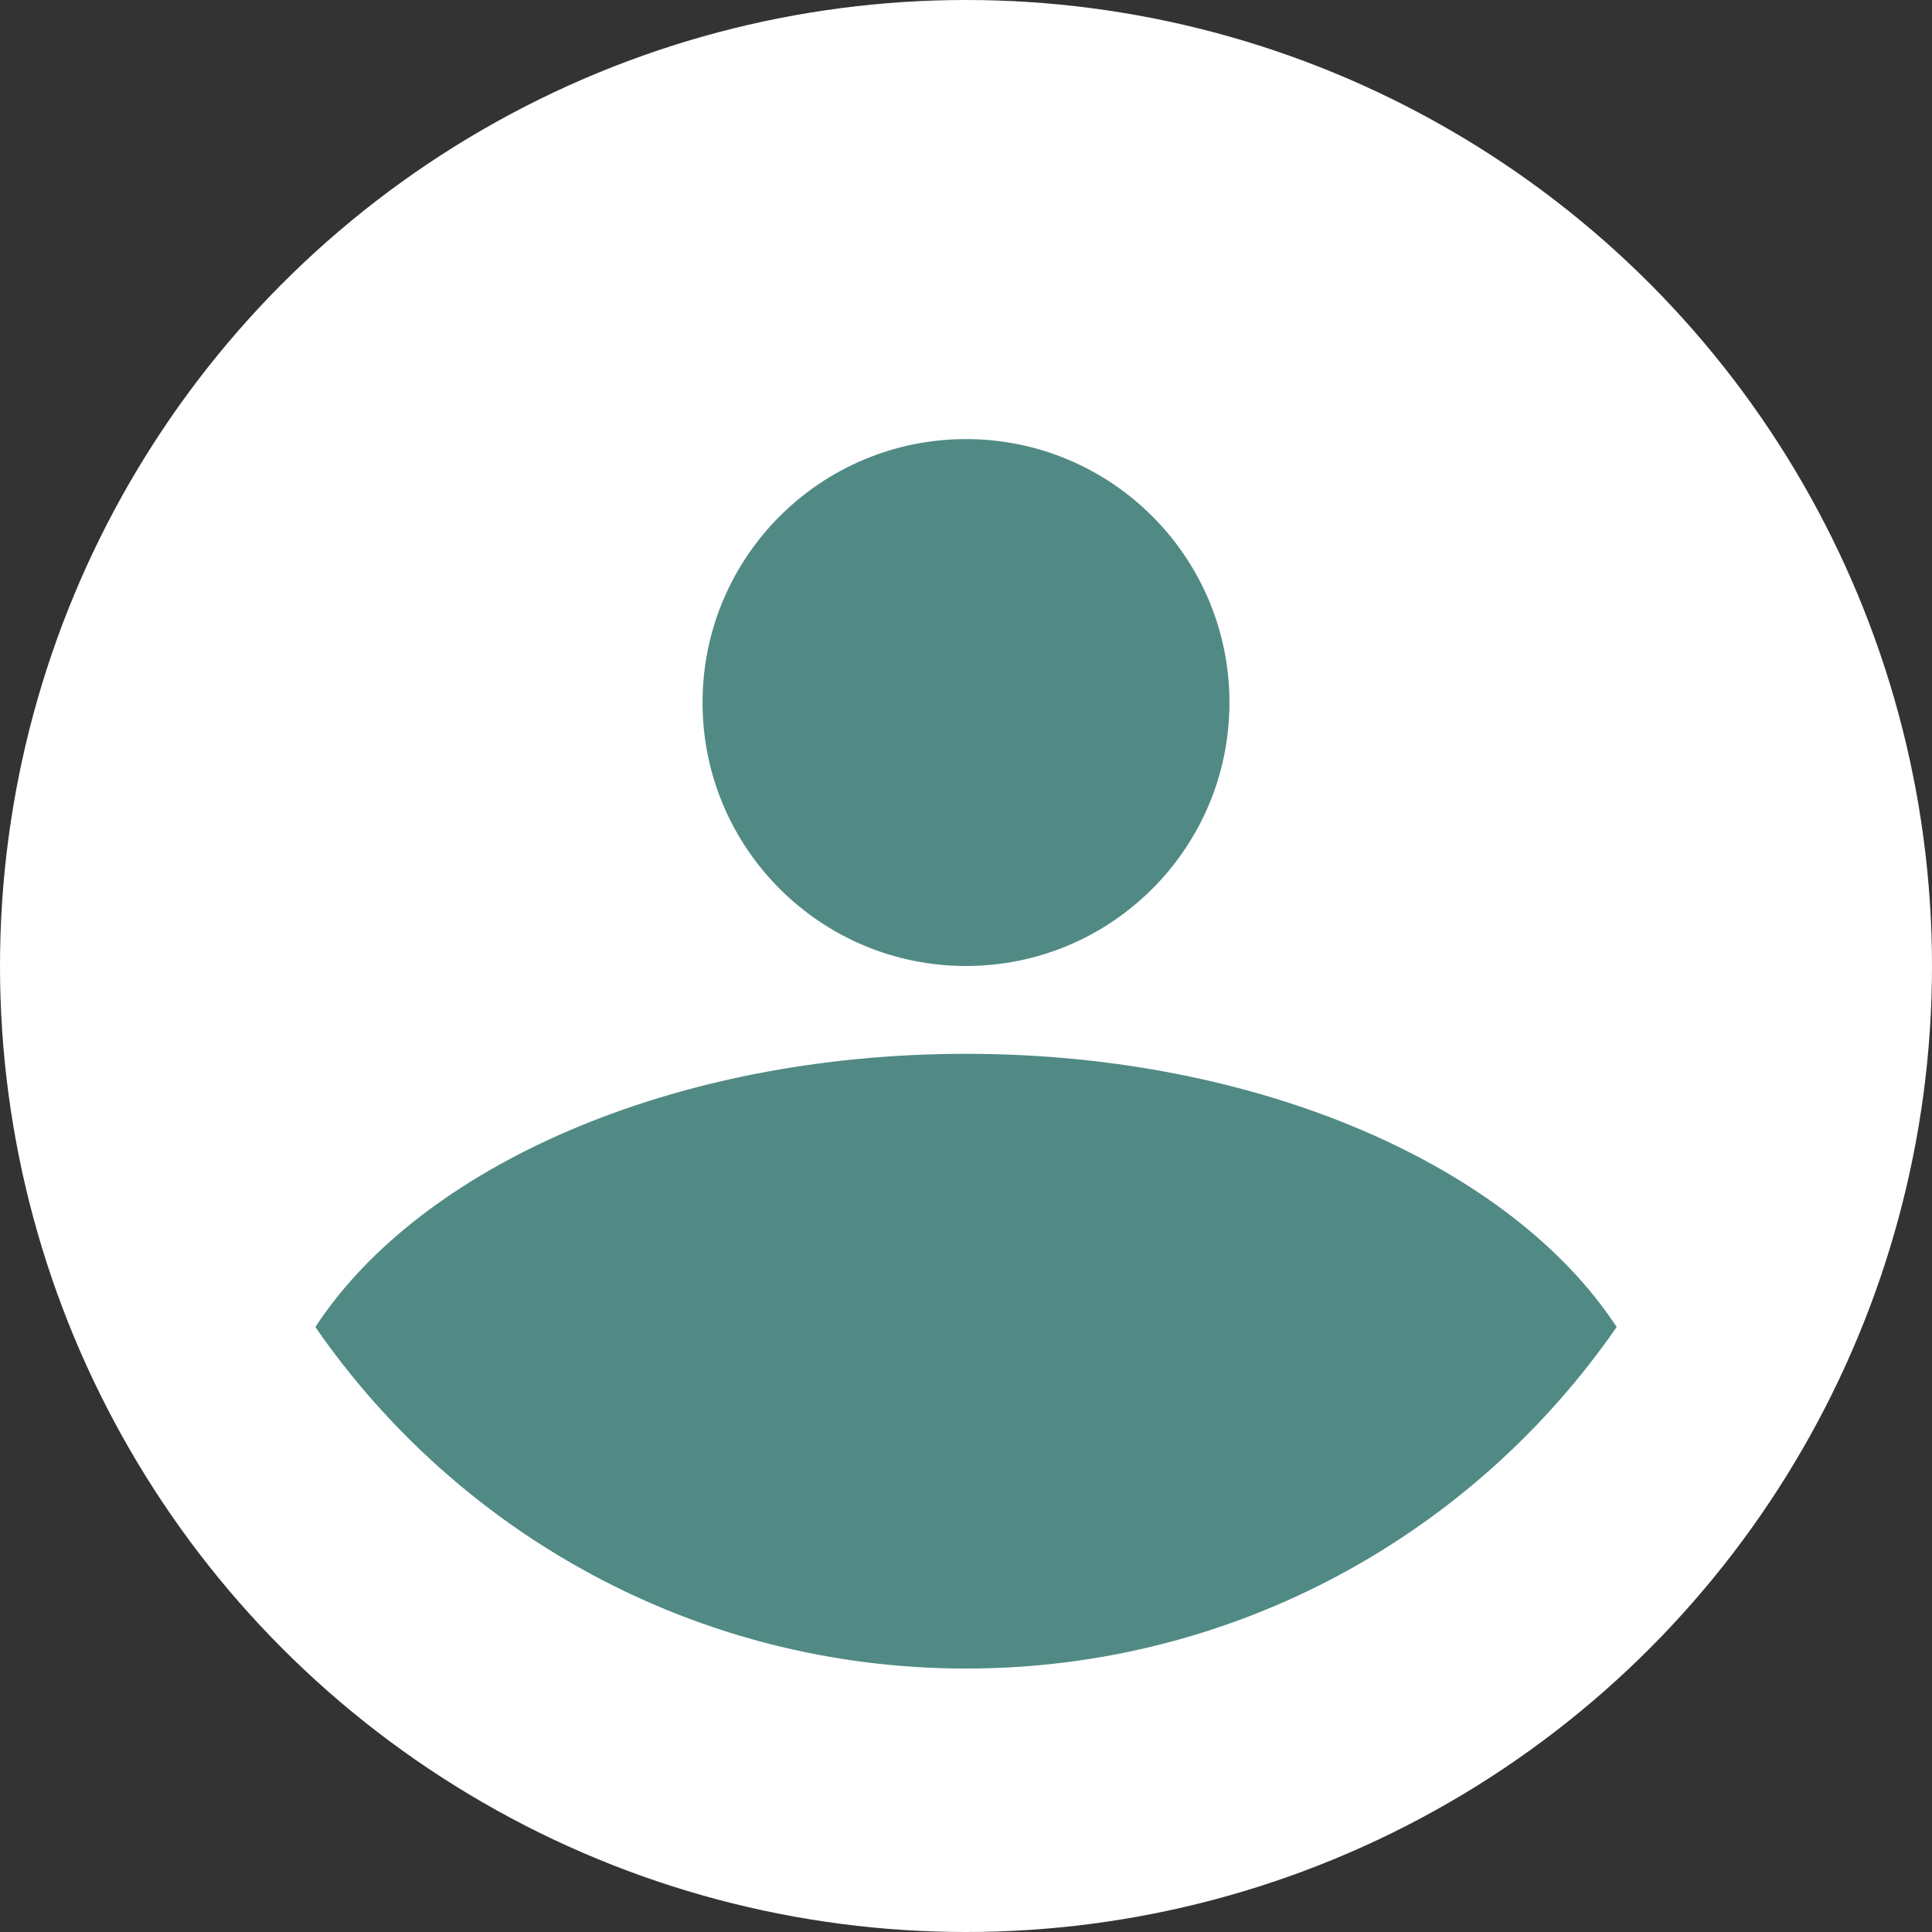 <svg xmlns="http://www.w3.org/2000/svg" width="22" height="22" viewBox="0 0 22 22">
  <rect x="0" y="0" width="22" height="22" fill="#333333" stroke="none"/>
  <g fill="none" fill-rule="evenodd" transform="translate(-1 -1)">
    <circle cx="12" cy="12" r="11" fill="#FFF"/>
    <path fill="#518A85" d="M12,13 C15.349,13 18.217,14.286 19.409,16.111 C17.784,18.461 15.072,20 12,20 C8.928,20 6.215,18.461 4.591,16.111 C5.784,14.286 8.652,13 12,13 Z"/>
    <circle cx="12" cy="9" r="3" fill="#518A85"/>
  </g>
</svg>
